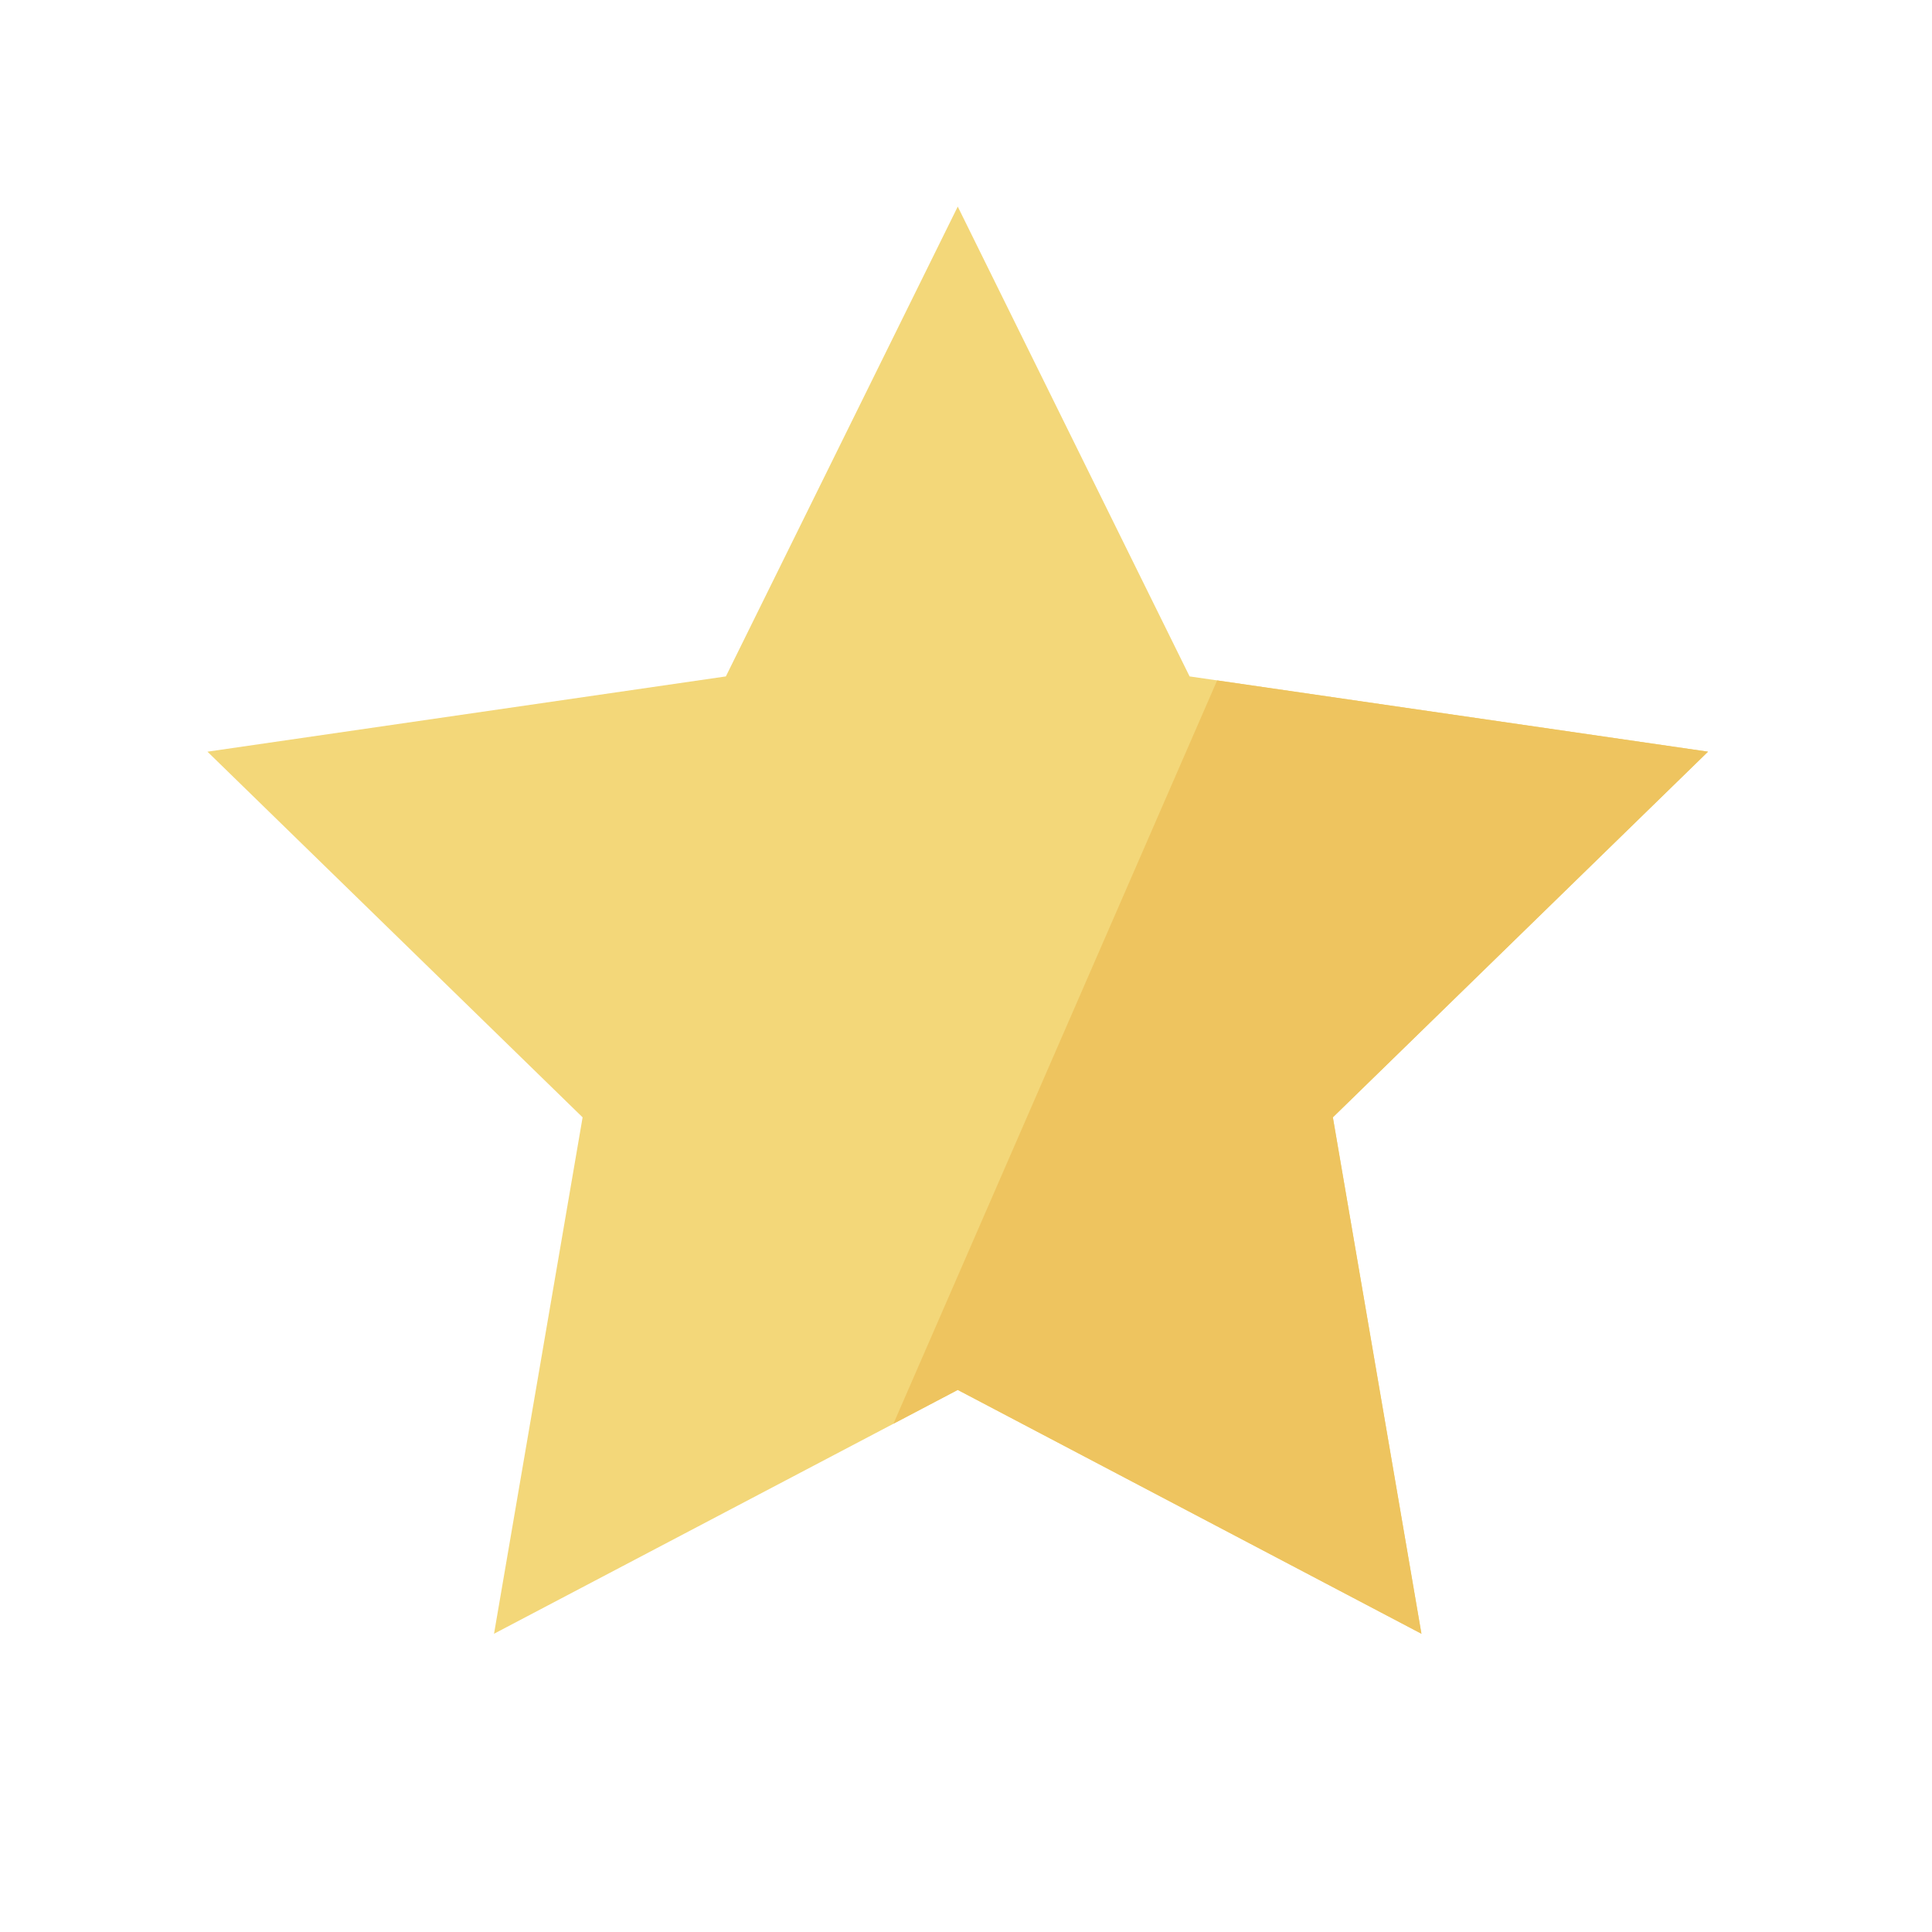 <?xml version="1.0" encoding="utf-8"?>
<svg width="45px" height="45px" viewBox="0 0 45 45" version="1.1" xmlns:xlink="http://www.w3.org/1999/xlink" xmlns="http://www.w3.org/2000/svg">
  <desc>Created with Lunacy</desc>
  <defs>
    <path d="M17.476 27.562L6.675 33.241L8.738 21.213L0 12.696L12.075 10.943L17.476 0L22.876 10.943L34.951 12.696L26.213 21.213L28.276 33.241L17.476 27.562Z" id="path_1" />
    <clipPath id="mask_1">
      <use xlink:href="#path_1" />
    </clipPath>
  </defs>
  <g id="Group-Copy-2" transform="translate(1.312 1.312)">
    <path d="M0 0L42 0L42 42L0 42L0 0Z" id="Path" fill="none" stroke="none" />
    <g id="Path-2" transform="translate(3.52 3.5)">
      <path d="M17.476 27.562L6.675 33.241L8.738 21.213L0 12.696L12.075 10.943L17.476 0L22.876 10.943L34.951 12.696L26.213 21.213L28.276 33.241L17.476 27.562Z" id="Mask" fill="#F3D779" stroke="none" />
      <g clip-path="url(#mask_1)">
        <path d="M16.2 0L0 37.2L27.6 37.2L34.2 1.2L16.2 0Z" transform="translate(12.08 0.1)" id="Path-2" fill="#EEC45F" stroke="none" />
      </g>
    </g>
  </g>
</svg>